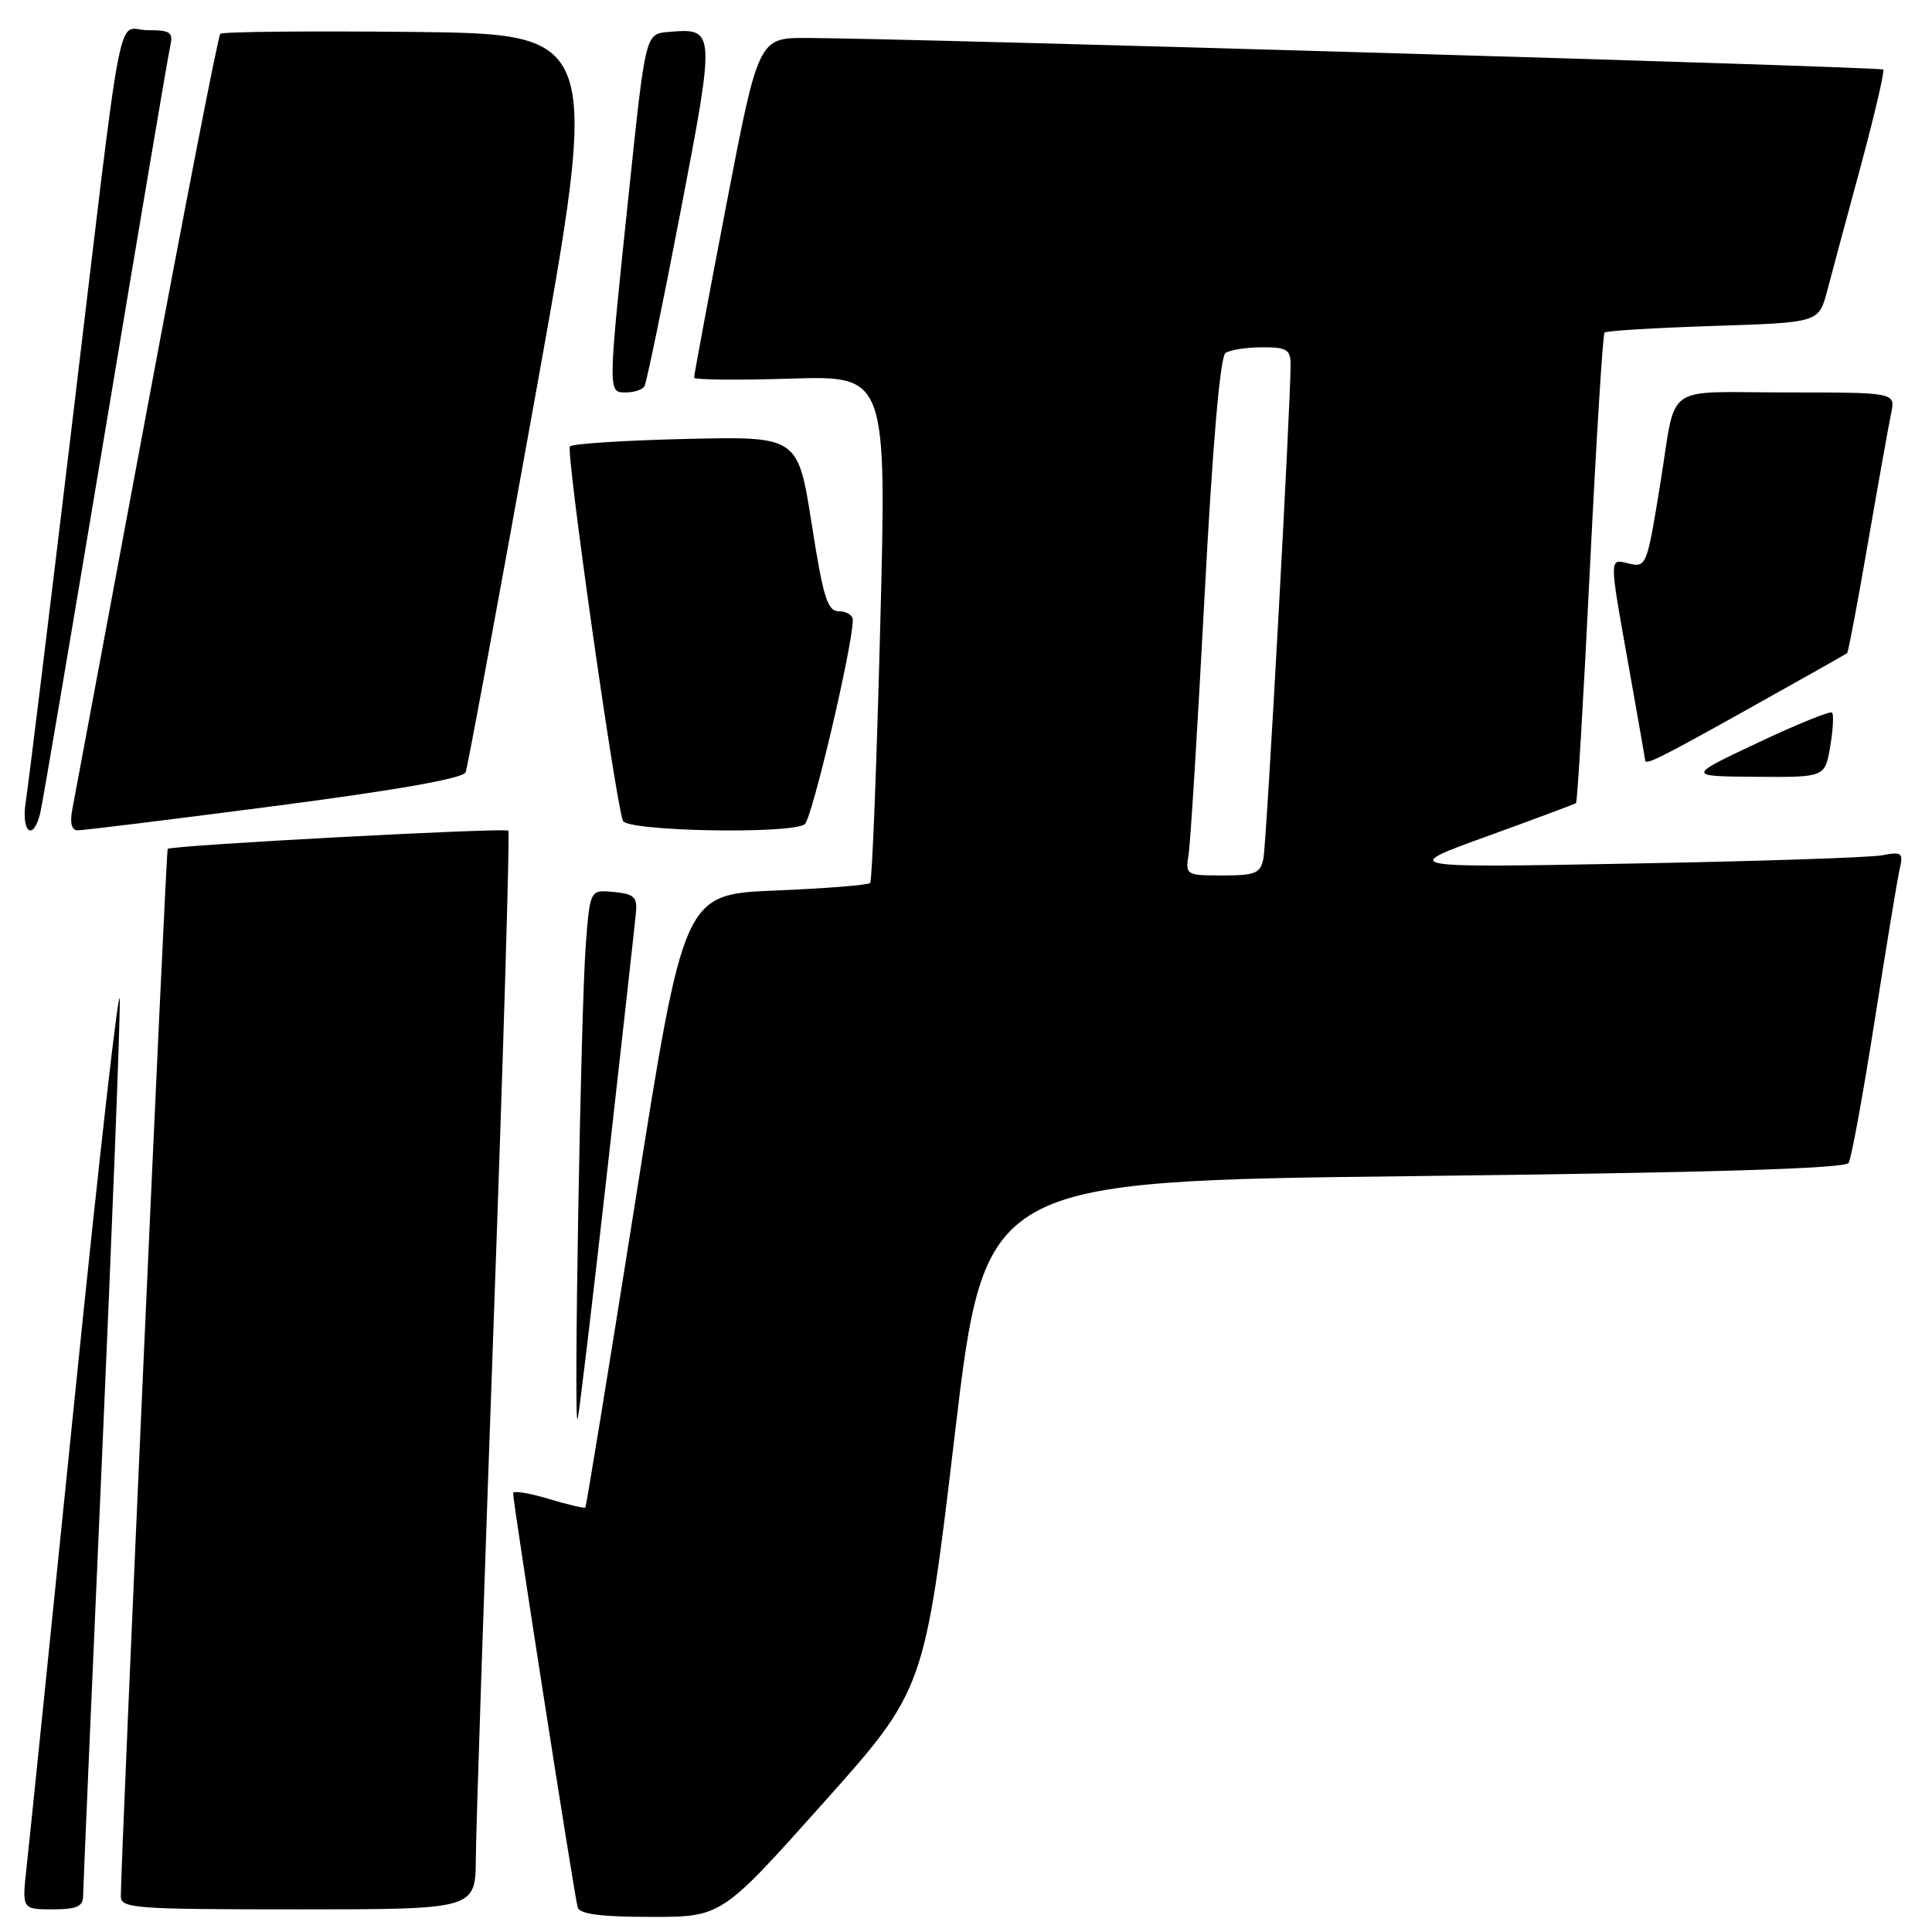 <?xml version="1.0" encoding="UTF-8" standalone="no"?>
<!DOCTYPE svg PUBLIC "-//W3C//DTD SVG 1.1//EN" "http://www.w3.org/Graphics/SVG/1.1/DTD/svg11.dtd" >
<svg xmlns="http://www.w3.org/2000/svg" xmlns:xlink="http://www.w3.org/1999/xlink" version="1.1" viewBox="0 0 256 256">
 <g >
 <path fill="currentColor"
d=" M 109.05 238.95 C 122.50 223.90 122.50 223.90 126.50 190.20 C 130.50 156.50 130.50 156.50 187.39 155.84 C 226.77 155.38 244.48 154.84 244.95 154.09 C 245.32 153.49 246.87 145.01 248.40 135.25 C 249.93 125.49 251.42 116.44 251.72 115.14 C 252.22 113.00 252.01 112.83 249.39 113.33 C 247.80 113.63 232.78 114.13 216.00 114.43 C 185.50 114.99 185.50 114.99 197.00 110.83 C 203.32 108.54 208.65 106.55 208.83 106.42 C 209.01 106.29 209.84 92.30 210.67 75.34 C 211.51 58.38 212.38 44.31 212.61 44.07 C 212.84 43.83 219.32 43.44 227.01 43.19 C 240.99 42.74 240.99 42.74 242.09 38.62 C 242.69 36.35 244.69 28.89 246.55 22.04 C 248.40 15.18 249.74 9.41 249.54 9.21 C 249.19 8.86 120.65 5.09 107.00 5.03 C 100.50 5.00 100.50 5.00 96.22 27.25 C 93.87 39.49 91.96 49.74 91.97 50.04 C 91.99 50.33 97.74 50.39 104.75 50.17 C 117.50 49.78 117.50 49.78 116.63 83.14 C 116.16 101.49 115.56 116.72 115.30 117.00 C 115.05 117.28 109.39 117.72 102.73 118.00 C 90.62 118.50 90.62 118.50 84.21 159.00 C 80.68 181.28 77.69 199.61 77.56 199.75 C 77.43 199.89 75.23 199.37 72.66 198.60 C 70.10 197.83 67.99 197.49 67.99 197.85 C 67.96 198.98 76.14 251.44 76.55 252.75 C 76.82 253.63 79.68 254.00 86.27 254.00 C 95.61 254.00 95.61 254.00 109.05 238.95 Z  M 11.01 251.25 C 11.02 250.29 12.14 224.30 13.50 193.50 C 14.86 162.70 15.93 135.25 15.87 132.50 C 15.82 129.75 13.16 153.15 9.97 184.50 C 6.78 215.85 3.89 244.09 3.54 247.25 C 2.90 253.00 2.90 253.00 6.95 253.00 C 10.14 253.00 11.00 252.63 11.01 251.25 Z  M 63.05 246.25 C 63.07 242.54 64.14 210.48 65.42 175.00 C 66.70 139.52 67.57 110.31 67.36 110.07 C 66.97 109.64 22.76 112.00 22.22 112.48 C 21.99 112.68 16.06 245.35 16.01 251.25 C 16.00 252.87 17.78 253.00 39.50 253.00 C 63.00 253.00 63.00 253.00 63.05 246.25 Z  M 80.48 155.00 C 82.43 137.68 84.13 122.38 84.26 121.00 C 84.47 118.86 84.04 118.46 81.34 118.19 C 78.18 117.89 78.18 117.89 77.62 125.19 C 76.95 133.96 75.98 190.14 76.54 188.00 C 76.76 187.18 78.53 172.32 80.48 155.00 Z  M 5.33 107.75 C 5.63 106.51 9.50 83.67 13.95 57.00 C 18.39 30.33 22.25 7.49 22.53 6.25 C 22.98 4.25 22.65 4.00 19.56 4.00 C 15.35 4.00 16.53 -2.16 9.51 56.50 C 6.48 81.80 3.74 104.19 3.41 106.25 C 2.78 110.29 4.40 111.57 5.33 107.75 Z  M 36.36 106.81 C 52.62 104.69 61.39 103.14 61.70 102.33 C 61.96 101.65 66.09 79.36 70.87 52.80 C 79.57 4.50 79.57 4.50 54.63 4.23 C 40.92 4.09 29.47 4.20 29.19 4.48 C 28.91 4.76 24.50 27.38 19.39 54.74 C 14.28 82.11 9.87 105.74 9.58 107.25 C 9.24 109.03 9.48 110.01 10.28 110.02 C 10.95 110.04 22.69 108.59 36.36 106.81 Z  M 106.62 109.23 C 107.57 108.61 113.00 85.55 113.00 82.15 C 113.00 81.52 112.18 81.00 111.18 81.00 C 109.64 81.00 109.10 79.27 107.55 69.41 C 105.73 57.82 105.73 57.82 90.95 58.16 C 82.82 58.35 75.87 58.79 75.52 59.15 C 74.96 59.71 81.41 105.34 82.53 108.75 C 82.98 110.14 104.58 110.57 106.62 109.23 Z  M 242.51 98.93 C 242.89 96.70 243.00 94.67 242.75 94.42 C 242.51 94.18 238.08 95.98 232.91 98.42 C 223.50 102.86 223.50 102.86 232.66 102.93 C 241.82 103.00 241.82 103.00 242.51 98.93 Z  M 231.75 93.88 C 238.76 89.97 244.62 86.66 244.76 86.54 C 244.91 86.41 246.15 79.83 247.52 71.90 C 248.89 63.98 250.27 56.26 250.59 54.75 C 251.16 52.00 251.16 52.00 236.66 52.00 C 220.14 52.00 222.20 50.52 220.01 64.00 C 218.18 75.25 218.18 75.26 215.59 74.61 C 213.26 74.03 213.26 74.03 215.63 87.26 C 216.93 94.54 217.99 100.61 217.99 100.75 C 218.01 101.44 220.00 100.45 231.75 93.88 Z  M 85.39 51.19 C 85.66 50.74 87.81 40.36 90.16 28.13 C 94.83 3.78 94.82 3.69 88.51 4.24 C 85.53 4.50 85.53 4.50 83.33 25.50 C 80.52 52.27 80.52 52.00 82.94 52.00 C 84.01 52.00 85.11 51.63 85.39 51.19 Z  M 157.49 113.25 C 157.74 111.74 158.69 96.33 159.61 79.00 C 160.68 58.79 161.68 47.24 162.39 46.77 C 163.00 46.36 165.19 46.02 167.25 46.02 C 170.47 46.00 171.00 46.32 171.01 48.25 C 171.04 53.25 167.83 111.66 167.41 113.75 C 167.02 115.72 166.35 116.00 162.01 116.00 C 157.16 116.00 157.06 115.94 157.49 113.25 Z "/>
</g>
</svg>